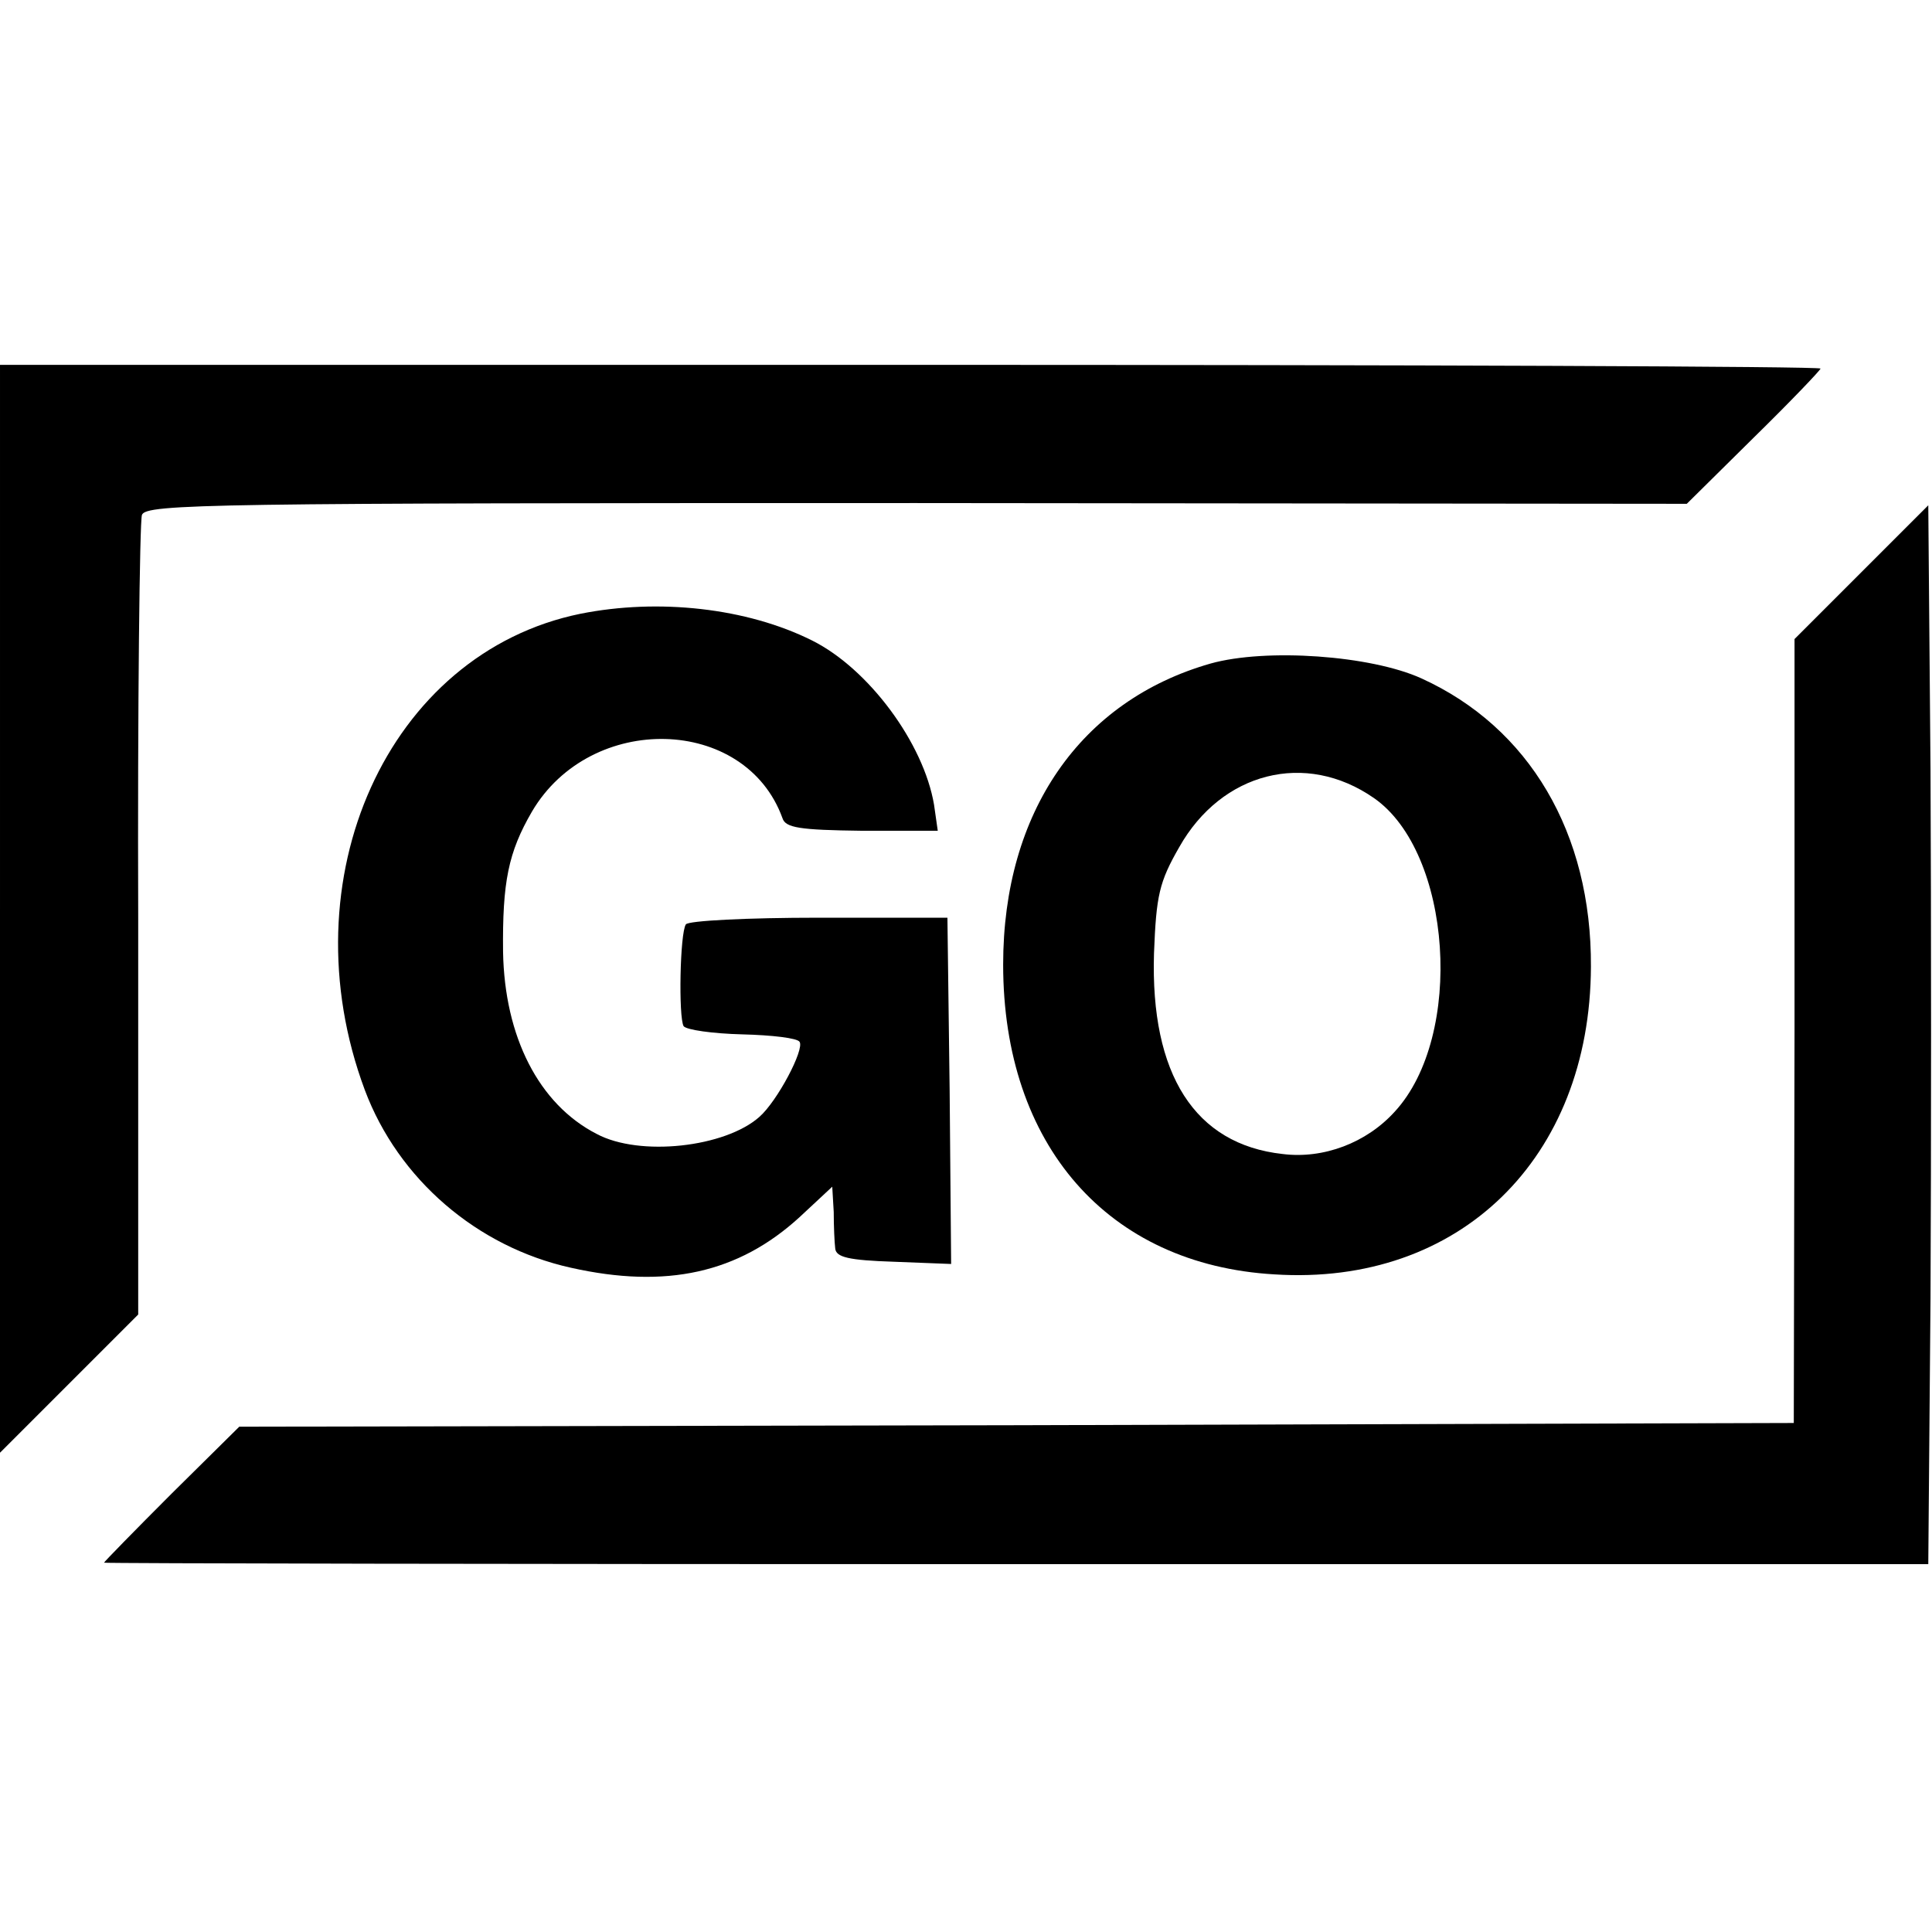 <?xml version="1.0" standalone="no"?>
<!DOCTYPE svg PUBLIC "-//W3C//DTD SVG 20010904//EN"
 "http://www.w3.org/TR/2001/REC-SVG-20010904/DTD/svg10.dtd">
<svg version="1.0" xmlns="http://www.w3.org/2000/svg"
 width="260pt" height="260pt" viewBox="0 0 260 260"
 preserveAspectRatio="xMidYMid meet">
<g transform="translate(0,260) scale(0.1,-0.1)"
fill="#000000" stroke="none">
<path d="M0 1377 l0 -732 93 93 93 93 0 530 c-1 291 2 537 5 546 5 15 94 16
1042 16 l1037 -1 90 89 c50 49 90 91 90 93 0 3 -551 5 -1225 5 l-1225 0 0
-732z"/>
<path d="M2505 1830 l-90 -90 0 -528 -1 -527 -1046 -3 -1046 -2 -91 -90 c-50
-50 -91 -92 -91 -93 0 -1 552 -2 1228 -2 l1227 0 3 358 c1 196 1 517 0 712
l-3 355 -90 -90z"/>
<path d="M781 1774 c-259 -53 -396 -357 -290 -641 45 -120 151 -211 277 -239
129 -29 226 -7 308 68 l44 41 2 -34 c0 -19 1 -41 2 -49 1 -12 18 -16 79 -18
l77 -3 -2 233 -3 233 -173 0 c-96 0 -176 -4 -179 -9 -8 -12 -10 -125 -3 -137
4 -5 39 -10 79 -11 40 -1 74 -5 77 -10 7 -10 -30 -80 -54 -101 -46 -41 -161
-54 -219 -23 -78 40 -124 131 -126 245 -1 94 7 134 39 189 79 134 287 129 337
-9 4 -13 23 -16 107 -17 l102 0 -5 35 c-14 83 -88 183 -164 221 -88 44 -207
57 -312 36z"/>
<path d="M1629 1707 c-175 -50 -279 -200 -279 -405 0 -243 141 -404 365 -417
249 -16 425 156 426 414 1 180 -83 322 -228 388 -68 31 -209 41 -284 20z m220
-181 c105 -73 122 -320 28 -422 -38 -42 -96 -64 -151 -57 -118 13 -178 107
-173 270 3 78 7 96 34 143 57 101 170 130 262 66z"/>
</g>
</svg>
